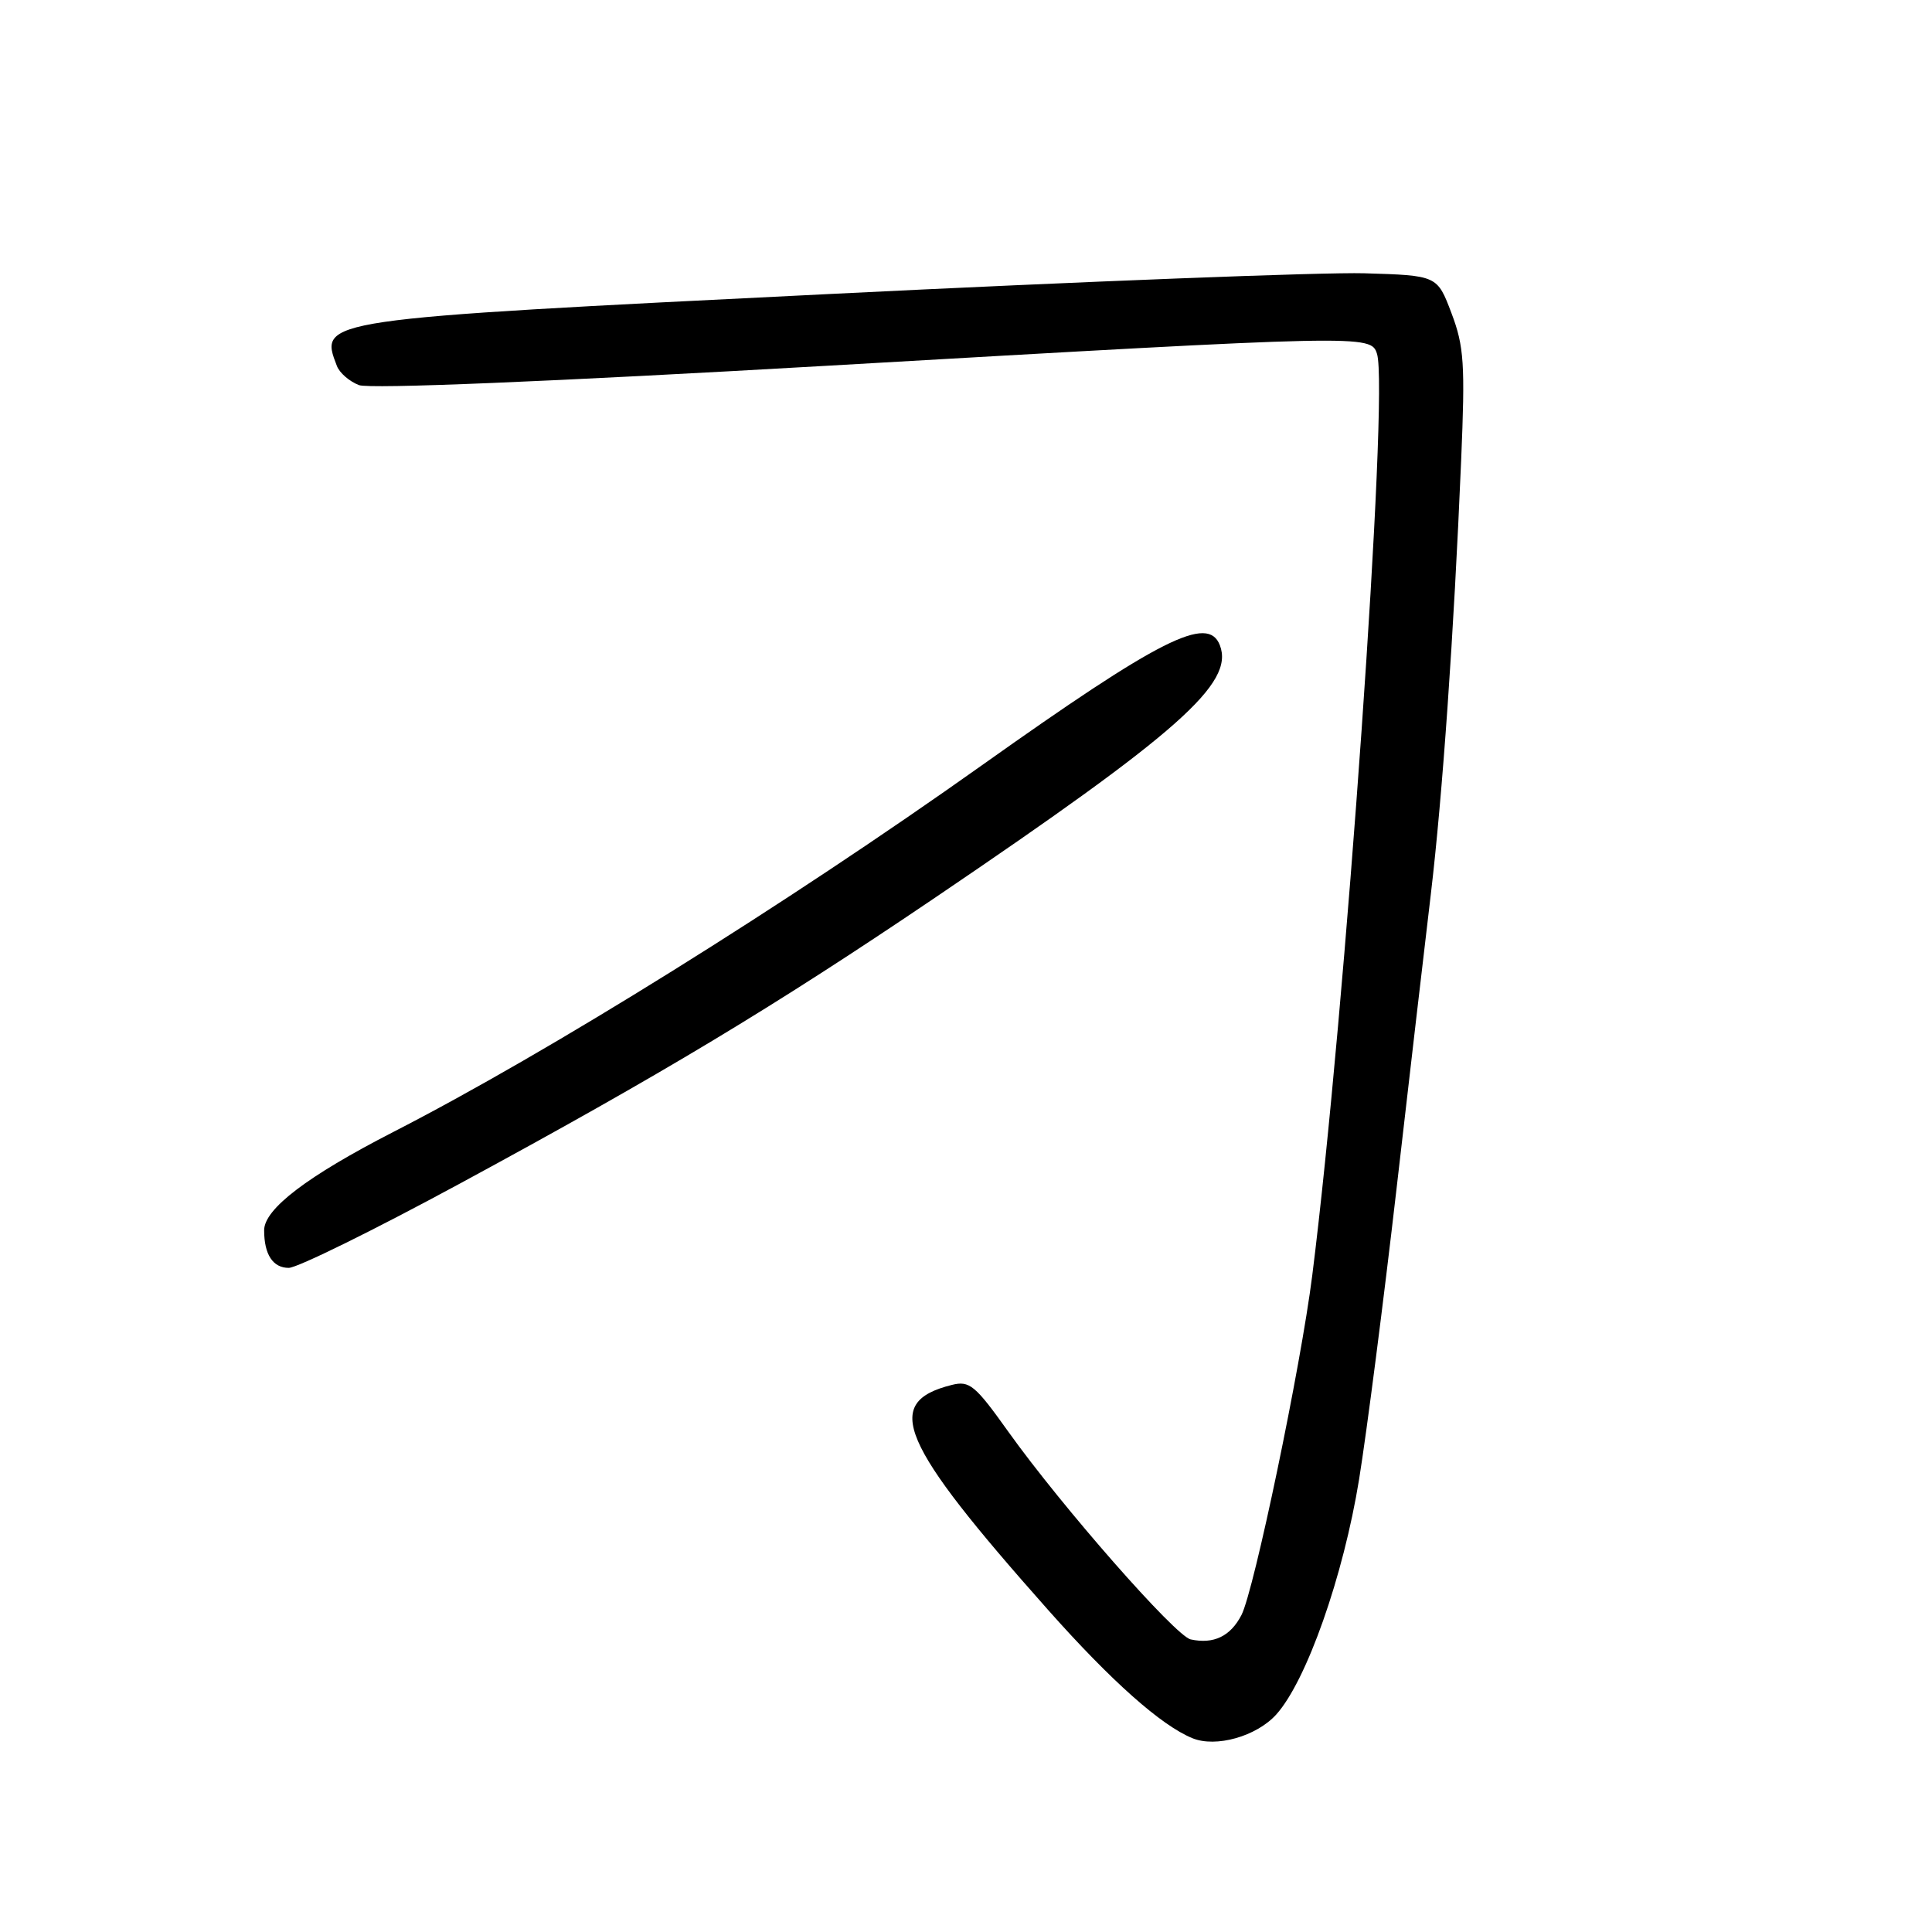 <?xml version="1.0" encoding="UTF-8" standalone="no"?>
<!DOCTYPE svg PUBLIC "-//W3C//DTD SVG 1.1//EN" "http://www.w3.org/Graphics/SVG/1.1/DTD/svg11.dtd" >
<svg xmlns="http://www.w3.org/2000/svg" xmlns:xlink="http://www.w3.org/1999/xlink" version="1.1" viewBox="0 0 256 256">
 <g >
 <path fill="currentColor"
d=" M 169.11 227.18 C 173.12 222.73 178.01 208.84 180.09 196.00 C 181.11 189.68 183.34 172.35 185.05 157.50 C 186.76 142.65 188.80 125.10 189.59 118.50 C 191.13 105.54 192.64 84.07 193.61 61.00 C 194.15 48.25 194.00 45.90 192.33 41.50 C 190.44 36.50 190.44 36.50 180.75 36.21 C 175.42 36.06 143.52 37.29 109.86 38.96 C 42.07 42.31 42.25 42.29 44.64 48.49 C 44.99 49.41 46.31 50.55 47.57 51.03 C 48.98 51.56 72.86 50.58 109.68 48.46 C 181.08 44.35 181.66 44.34 182.46 46.89 C 184.06 51.90 178.27 134.20 173.88 169.00 C 172.35 181.15 166.17 210.76 164.50 214.00 C 163.04 216.82 160.82 217.89 157.77 217.23 C 155.76 216.80 140.68 199.62 133.58 189.67 C 129.21 183.54 128.46 182.92 126.12 183.51 C 116.89 185.82 119.14 191.09 138.83 213.27 C 147.25 222.76 153.86 228.63 158.00 230.32 C 161.12 231.60 166.49 230.08 169.11 227.18 Z  M 60.90 156.85 C 87.63 142.38 102.52 133.42 124.00 118.88 C 156.23 97.05 163.57 90.54 161.64 85.50 C 160.07 81.42 153.77 84.60 130.14 101.38 C 104.05 119.91 72.73 139.42 52.08 150.01 C 40.71 155.85 35.00 160.20 35.00 163.02 C 35.00 166.23 36.16 168.00 38.26 168.00 C 39.39 168.00 49.58 162.98 60.90 156.85 Z "/>
</g>
</svg>